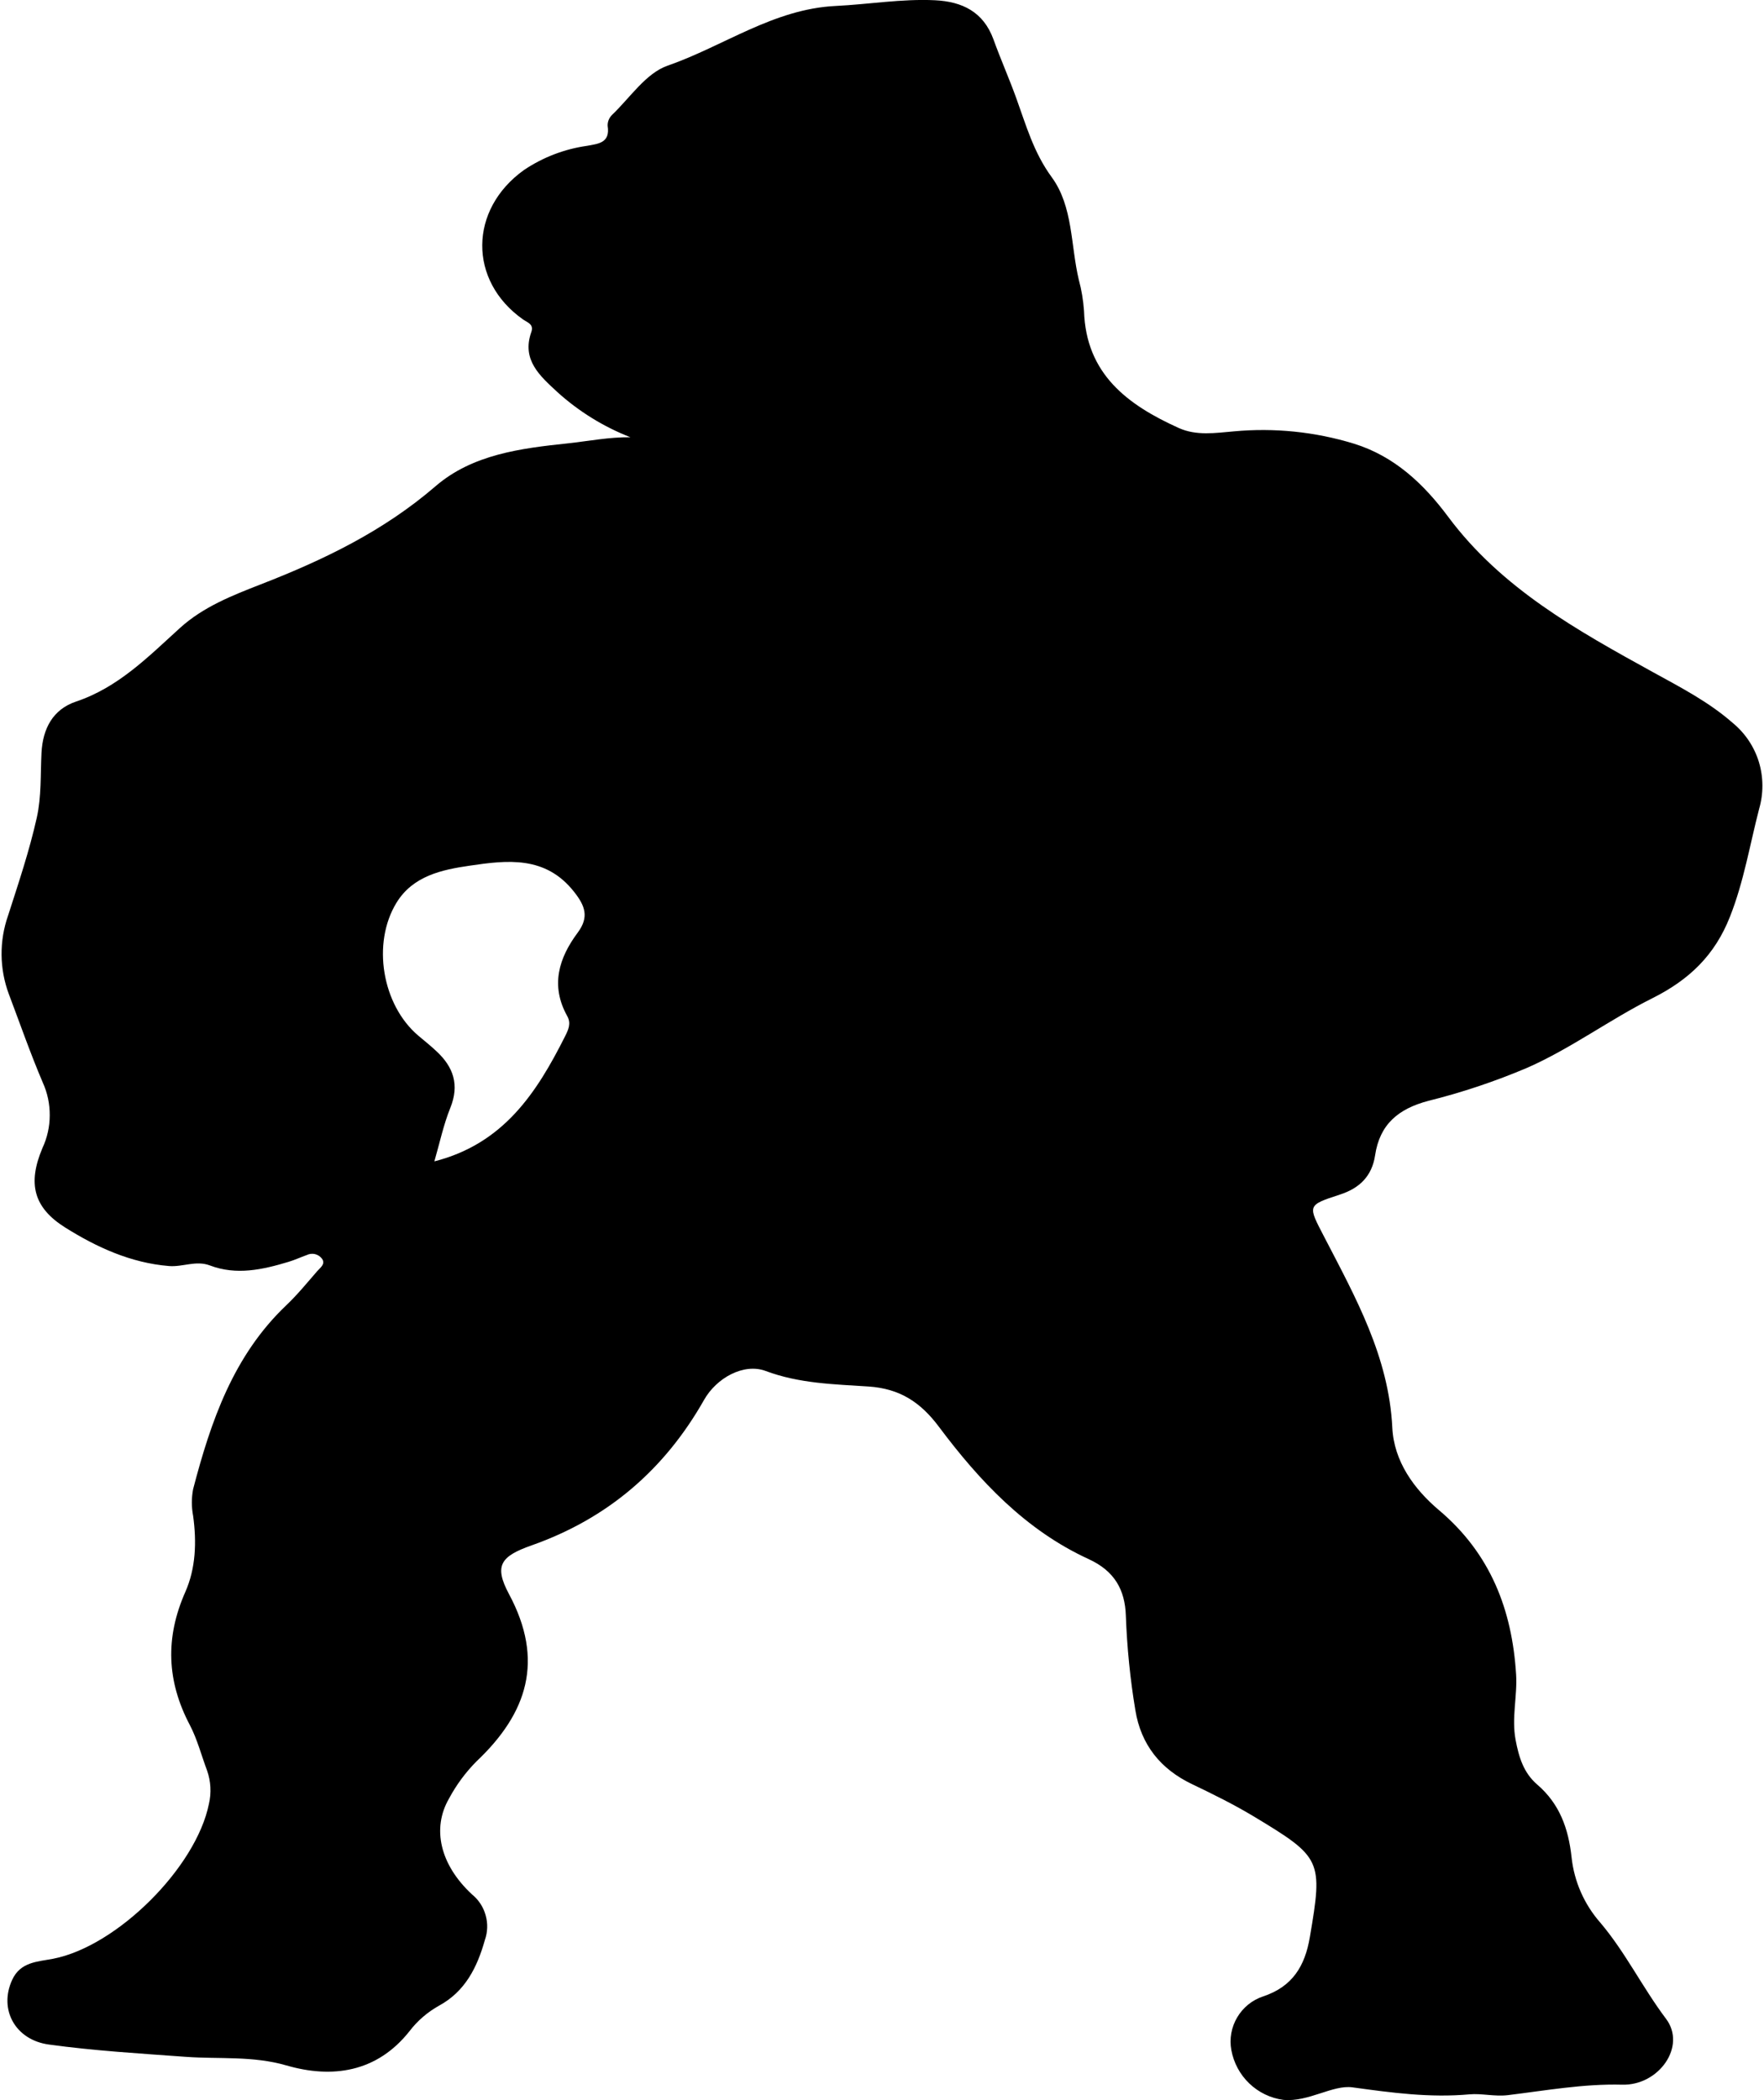<svg width="21" height="25" viewBox="0 0 21 25"  xmlns="http://www.w3.org/2000/svg">
<path d="M7.505 5.205C7.185 5.08 6.89 4.898 6.635 4.667C6.431 4.477 6.207 4.287 6.325 3.953C6.358 3.86 6.281 3.84 6.227 3.803C5.573 3.343 5.581 2.493 6.239 2.023C6.464 1.872 6.72 1.774 6.988 1.736C7.125 1.711 7.266 1.701 7.234 1.498C7.233 1.474 7.237 1.451 7.246 1.428C7.255 1.406 7.268 1.386 7.285 1.369C7.5 1.164 7.689 0.872 7.947 0.782C8.615 0.55 9.208 0.107 9.947 0.071C10.342 0.052 10.734 -0.016 11.131 0.003C11.456 0.019 11.707 0.141 11.827 0.469C11.912 0.705 12.014 0.934 12.099 1.17C12.216 1.493 12.306 1.817 12.521 2.11C12.776 2.459 12.745 2.92 12.843 3.331C12.876 3.452 12.896 3.576 12.905 3.701C12.928 4.453 13.424 4.82 14.033 5.095C14.244 5.19 14.468 5.154 14.689 5.135C15.17 5.09 15.655 5.14 16.117 5.281C16.602 5.431 16.95 5.762 17.241 6.153C17.877 7.007 18.781 7.507 19.681 8.003C20.012 8.185 20.343 8.356 20.628 8.606C20.775 8.727 20.883 8.888 20.939 9.07C20.994 9.252 20.995 9.446 20.942 9.629C20.831 10.057 20.76 10.495 20.595 10.912C20.415 11.37 20.112 11.662 19.671 11.883C19.164 12.136 18.705 12.48 18.181 12.711C17.799 12.873 17.405 13.005 17.003 13.105C16.647 13.199 16.425 13.384 16.37 13.754C16.333 14 16.185 14.145 15.952 14.22C15.557 14.349 15.569 14.347 15.765 14.725C16.137 15.443 16.533 16.149 16.575 16.993C16.594 17.395 16.833 17.726 17.132 17.978C17.743 18.494 18.001 19.16 18.049 19.934C18.065 20.193 17.993 20.448 18.043 20.712C18.082 20.92 18.139 21.105 18.301 21.244C18.567 21.473 18.672 21.767 18.709 22.108C18.74 22.398 18.86 22.67 19.052 22.888C19.35 23.24 19.554 23.66 19.833 24.031C20.081 24.359 19.748 24.828 19.312 24.816C18.852 24.804 18.401 24.886 17.948 24.941C17.793 24.959 17.636 24.918 17.495 24.931C17.021 24.974 16.569 24.912 16.102 24.848C15.866 24.815 15.577 25.025 15.279 24.997C15.126 24.977 14.984 24.908 14.873 24.802C14.761 24.695 14.687 24.556 14.659 24.405C14.634 24.27 14.659 24.132 14.729 24.014C14.799 23.896 14.908 23.808 15.038 23.765C15.389 23.648 15.535 23.402 15.593 23.062C15.75 22.143 15.735 22.111 14.931 21.626C14.69 21.481 14.441 21.358 14.188 21.237C13.819 21.06 13.583 20.772 13.516 20.357C13.454 19.986 13.417 19.611 13.403 19.235C13.393 18.923 13.267 18.7 12.959 18.559C12.211 18.216 11.661 17.63 11.178 16.985C10.958 16.69 10.71 16.53 10.34 16.505C9.929 16.478 9.515 16.47 9.115 16.32C8.855 16.223 8.53 16.402 8.382 16.664C7.911 17.495 7.234 18.077 6.329 18.396C5.959 18.526 5.879 18.638 6.059 18.975C6.483 19.765 6.28 20.393 5.672 20.968C5.542 21.099 5.433 21.247 5.346 21.409C5.14 21.764 5.237 22.196 5.618 22.55C5.697 22.614 5.754 22.7 5.781 22.798C5.809 22.895 5.806 22.999 5.772 23.095C5.681 23.419 5.537 23.708 5.224 23.877C5.089 23.953 4.97 24.055 4.876 24.178C4.485 24.673 3.951 24.744 3.41 24.587C3.009 24.471 2.612 24.513 2.218 24.485C1.671 24.445 1.124 24.413 0.581 24.338C0.181 24.283 -0.017 23.92 0.145 23.568C0.244 23.353 0.447 23.353 0.633 23.317C1.394 23.169 2.335 22.23 2.487 21.474C2.518 21.342 2.51 21.204 2.465 21.076C2.397 20.895 2.349 20.705 2.26 20.535C1.985 20.013 1.965 19.496 2.206 18.951C2.331 18.669 2.342 18.355 2.299 18.044C2.279 17.939 2.279 17.832 2.299 17.727C2.51 16.919 2.778 16.137 3.408 15.538C3.541 15.412 3.657 15.269 3.777 15.131C3.813 15.09 3.877 15.048 3.834 14.985C3.814 14.957 3.785 14.938 3.751 14.929C3.718 14.921 3.683 14.925 3.652 14.94C3.579 14.966 3.509 14.999 3.435 15.021C3.127 15.114 2.815 15.184 2.499 15.064C2.333 15.001 2.176 15.084 2.013 15.071C1.557 15.034 1.152 14.848 0.777 14.613C0.399 14.376 0.327 14.089 0.505 13.667C0.562 13.545 0.592 13.412 0.592 13.277C0.593 13.142 0.565 13.009 0.509 12.886C0.362 12.541 0.238 12.185 0.105 11.833C-0.007 11.532 -0.01 11.202 0.096 10.899C0.22 10.513 0.35 10.128 0.438 9.733C0.494 9.484 0.481 9.219 0.494 8.961C0.509 8.674 0.629 8.445 0.904 8.352C1.409 8.183 1.766 7.817 2.143 7.475C2.421 7.223 2.764 7.089 3.105 6.956C3.854 6.665 4.566 6.322 5.185 5.788C5.625 5.409 6.199 5.337 6.758 5.278C7.006 5.251 7.253 5.202 7.505 5.205ZM5.171 13.825C5.996 13.615 6.39 13.006 6.726 12.338C6.765 12.26 6.803 12.184 6.752 12.094C6.551 11.732 6.652 11.404 6.879 11.1C7.014 10.917 6.967 10.784 6.834 10.616C6.494 10.184 6.038 10.239 5.592 10.305C5.261 10.353 4.915 10.426 4.719 10.748C4.425 11.231 4.55 11.962 4.977 12.326C5.05 12.388 5.126 12.448 5.196 12.514C5.399 12.702 5.471 12.915 5.361 13.188C5.279 13.391 5.234 13.608 5.171 13.825L5.171 13.825Z" />
</svg>
